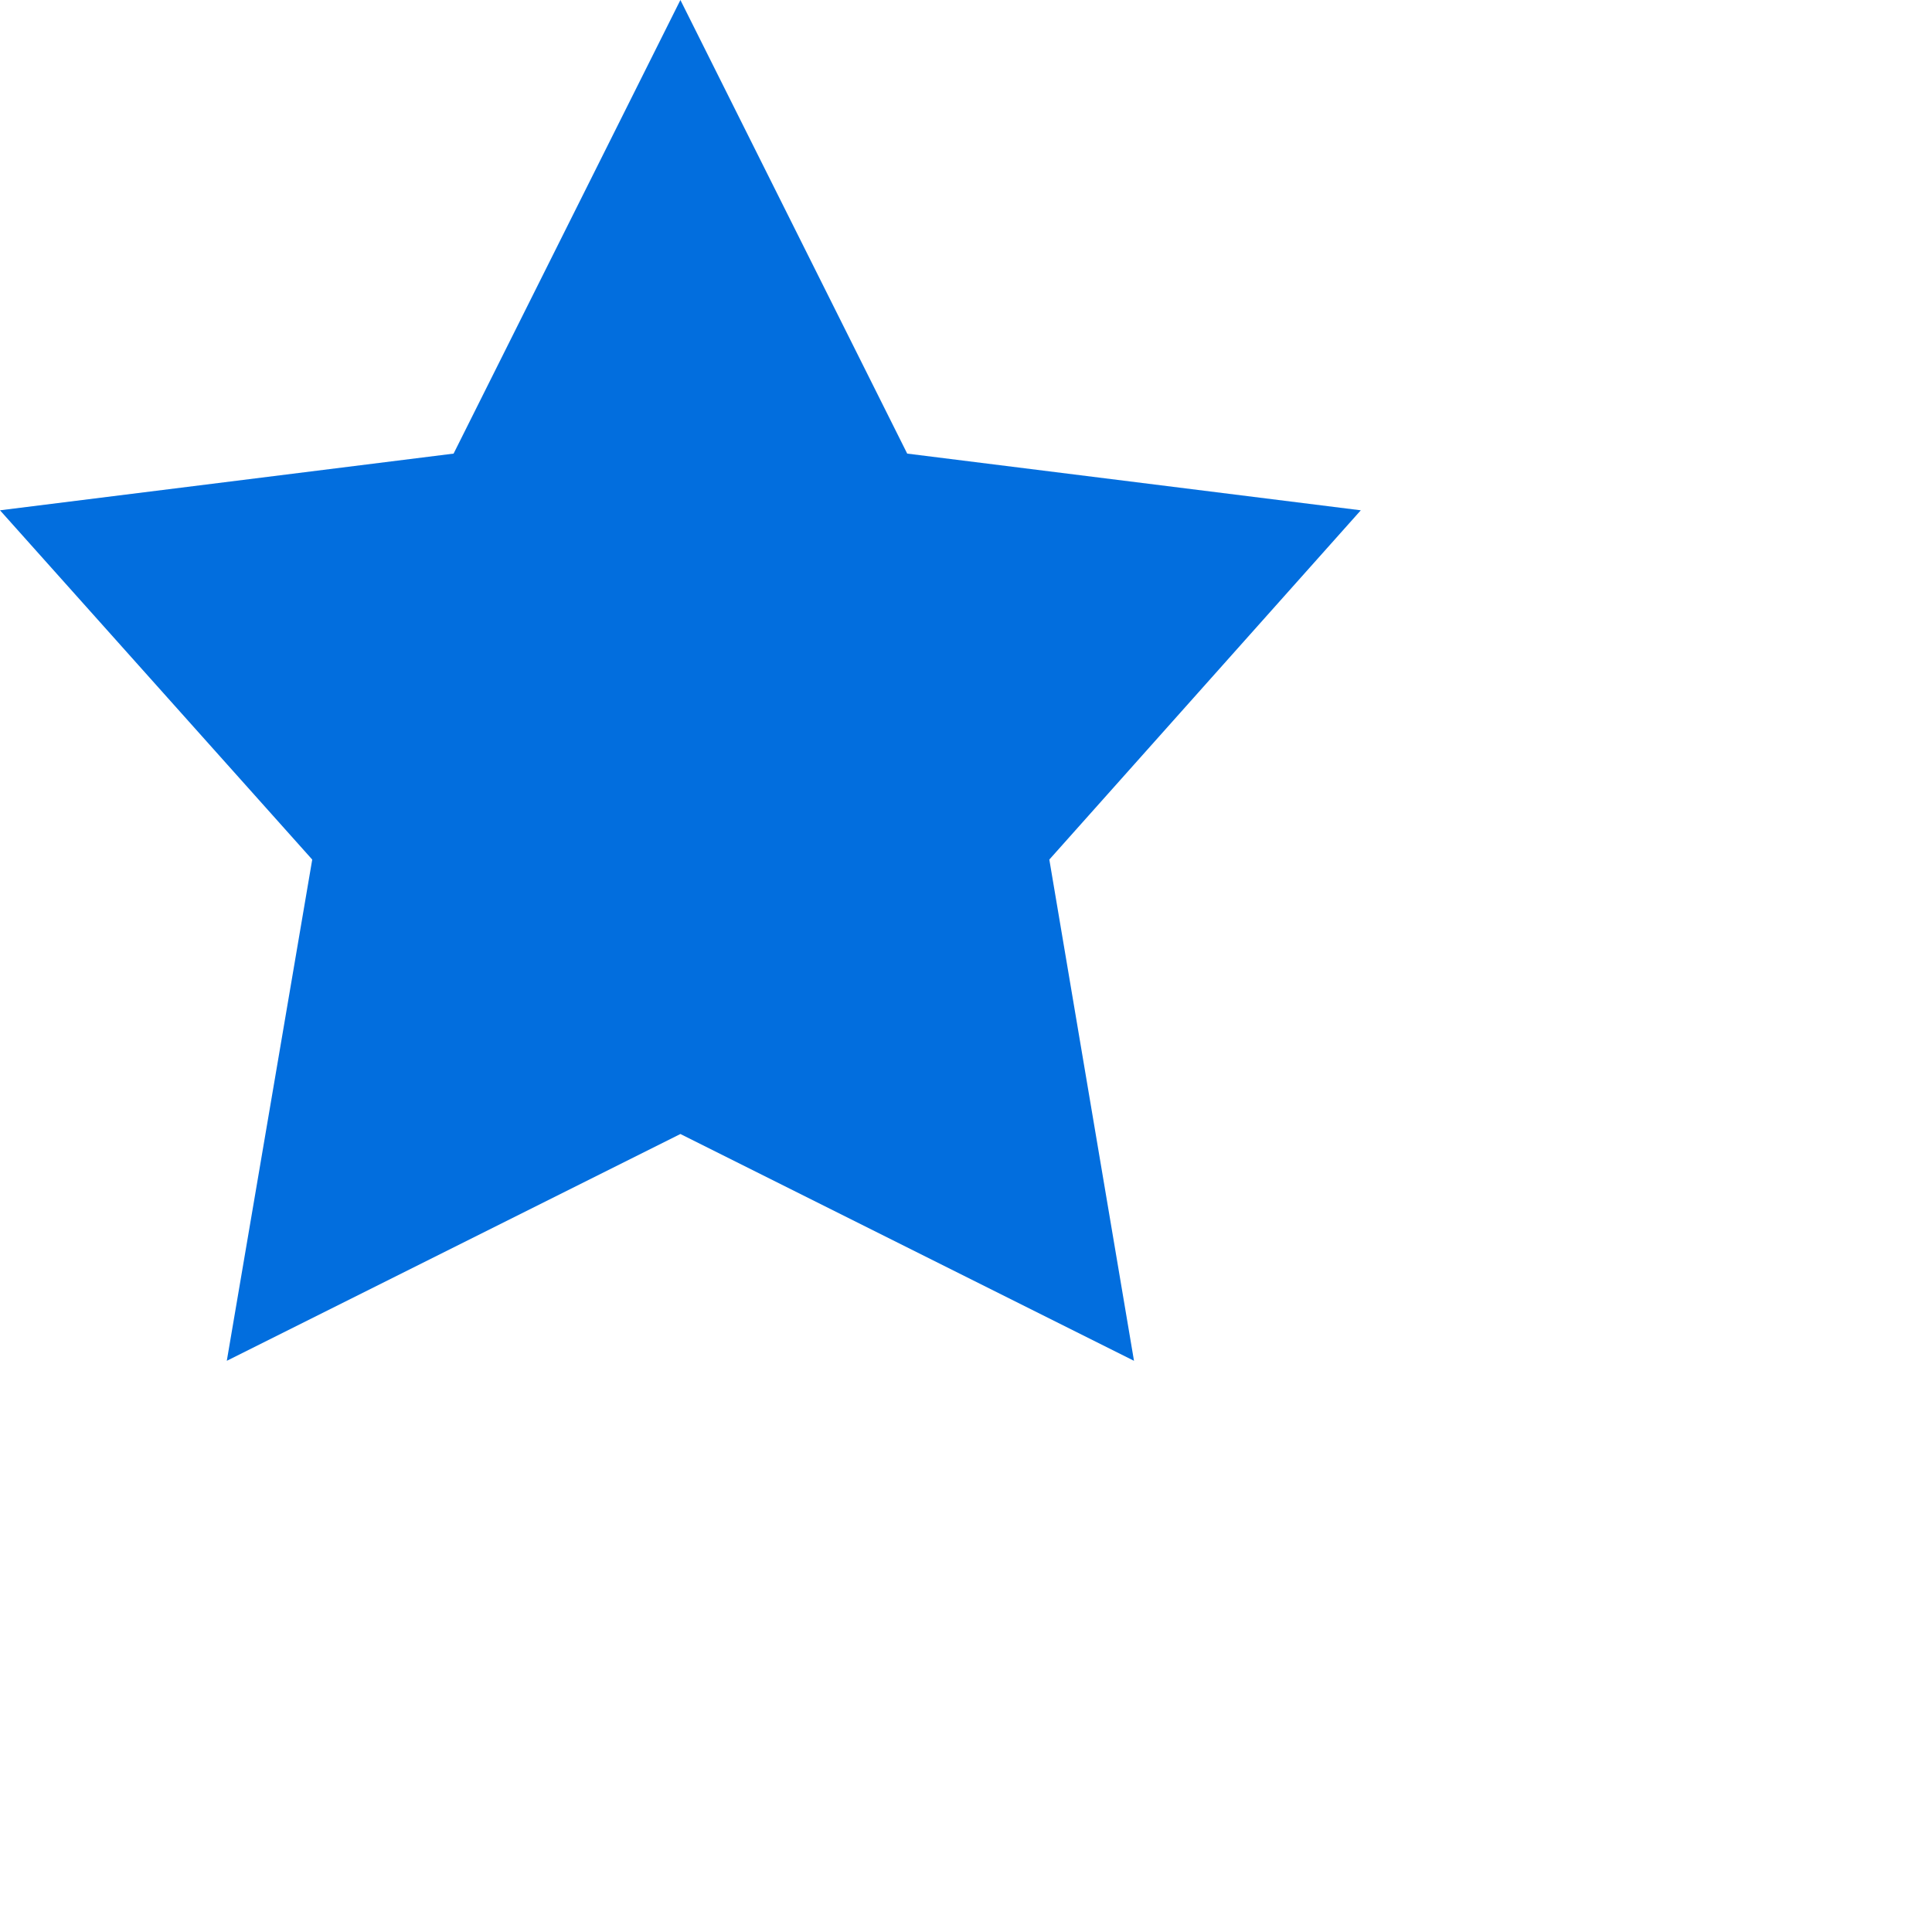 <svg width="23" height="23" viewBox="0 0 23 23" fill="none" xmlns="http://www.w3.org/2000/svg">
<path d="M8.1 0L10.8 5.4L16.2 6.075L12.492 10.233L13.5 16.2L8.1 13.5L2.7 16.2L3.717 10.233L0 6.075L5.4 5.4L8.1 0Z" fill="#026EDE"/>
</svg>
